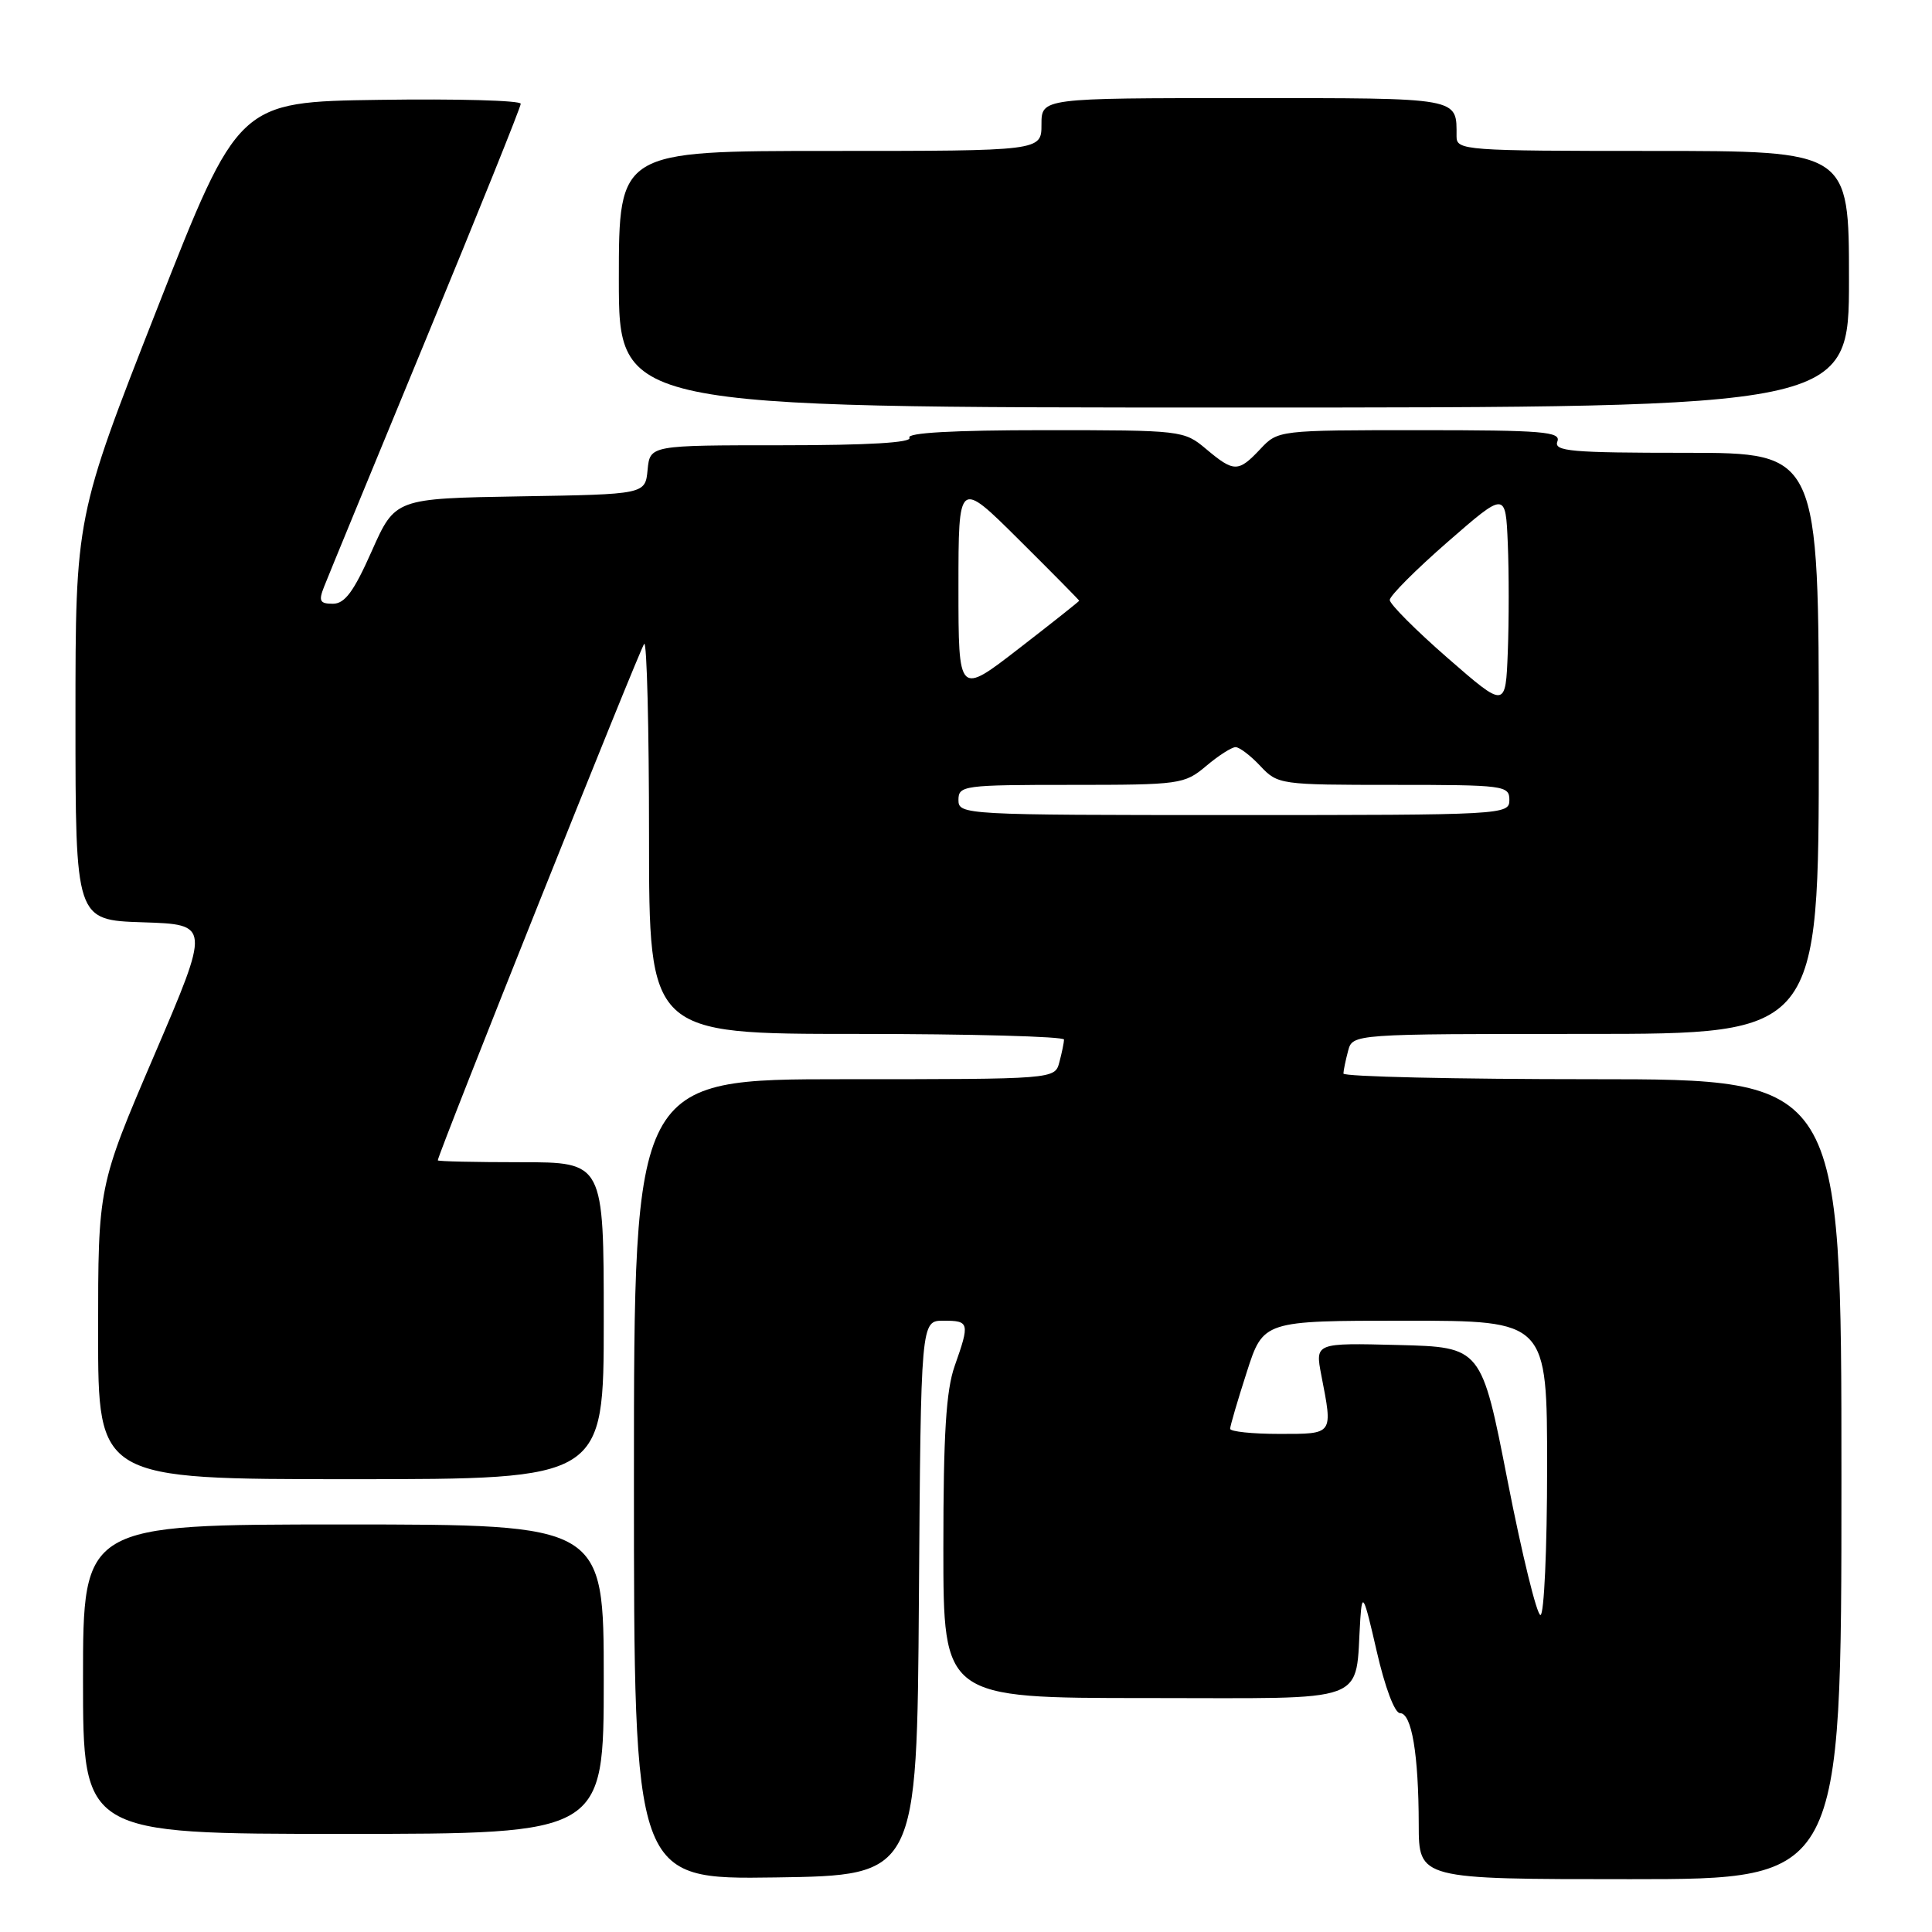 <?xml version="1.0" encoding="UTF-8" standalone="no"?>
<!DOCTYPE svg PUBLIC "-//W3C//DTD SVG 1.1//EN" "http://www.w3.org/Graphics/SVG/1.1/DTD/svg11.dtd" >
<svg xmlns="http://www.w3.org/2000/svg" xmlns:xlink="http://www.w3.org/1999/xlink" version="1.1" viewBox="0 0 256 256">
 <g >
 <path fill="currentColor"
d=" M 121.76 211.75 C 122.02 175.00 122.02 175.00 125.01 175.00 C 128.45 175.00 128.52 175.27 126.50 181.00 C 125.36 184.23 125.00 190.02 125.00 205.13 C 125.00 225.00 125.00 225.00 151.95 225.00 C 182.13 225.00 179.49 225.98 180.25 214.50 C 180.49 210.92 180.72 211.36 182.41 218.75 C 183.51 223.57 184.80 227.00 185.51 227.00 C 187.06 227.00 187.97 232.44 187.99 241.75 C 188.00 249.00 188.00 249.00 216.00 249.00 C 244.00 249.00 244.00 249.00 244.00 196.00 C 244.00 143.00 244.00 143.00 211.00 143.00 C 192.85 143.00 178.01 142.66 178.01 142.25 C 178.02 141.84 178.30 140.49 178.63 139.25 C 179.23 137.00 179.23 137.00 210.12 137.00 C 241.00 137.00 241.00 137.00 241.00 98.50 C 241.00 60.00 241.00 60.00 223.39 60.00 C 208.15 60.00 205.86 59.80 206.36 58.50 C 206.86 57.20 204.44 57.00 188.14 57.00 C 169.39 57.00 169.34 57.01 167.00 59.50 C 164.08 62.60 163.51 62.60 159.82 59.50 C 156.88 57.03 156.62 57.00 138.36 57.00 C 126.30 57.00 120.10 57.35 120.50 58.00 C 120.90 58.65 115.03 59.00 103.62 59.00 C 86.13 59.00 86.13 59.00 85.81 62.25 C 85.50 65.50 85.50 65.50 68.93 65.77 C 52.36 66.05 52.36 66.05 49.26 73.02 C 46.88 78.39 45.69 80.00 44.11 80.00 C 42.38 80.00 42.19 79.64 42.94 77.75 C 43.42 76.51 49.49 61.79 56.41 45.02 C 63.33 28.26 69.00 14.19 69.00 13.75 C 69.00 13.31 60.58 13.08 50.29 13.23 C 31.58 13.50 31.58 13.50 20.79 40.98 C 10.00 68.47 10.00 68.47 10.00 95.20 C 10.00 121.92 10.00 121.92 18.93 122.21 C 27.86 122.50 27.86 122.50 20.43 139.84 C 13.00 157.18 13.00 157.18 13.00 176.59 C 13.00 196.00 13.00 196.00 46.50 196.00 C 80.00 196.00 80.00 196.00 80.00 175.00 C 80.00 154.00 80.00 154.00 69.00 154.00 C 62.95 154.00 58.00 153.89 58.01 153.75 C 58.03 152.91 84.84 85.83 85.36 85.31 C 85.71 84.95 86.00 96.44 86.00 110.83 C 86.00 137.00 86.00 137.00 113.50 137.00 C 128.62 137.00 140.99 137.34 140.99 137.75 C 140.98 138.16 140.70 139.51 140.37 140.75 C 139.77 143.00 139.77 143.00 111.88 143.00 C 84.00 143.00 84.00 143.00 84.00 196.02 C 84.00 249.04 84.00 249.04 102.75 248.77 C 121.50 248.50 121.50 248.50 121.76 211.75 Z  M 80.00 222.50 C 80.00 202.00 80.00 202.00 45.50 202.00 C 11.00 202.00 11.00 202.00 11.00 222.50 C 11.00 243.00 11.00 243.00 45.50 243.00 C 80.00 243.00 80.00 243.00 80.00 222.50 Z  M 245.00 37.00 C 245.00 20.00 245.00 20.00 219.00 20.00 C 194.04 20.00 193.00 19.92 193.00 18.08 C 193.00 12.86 193.79 13.00 164.89 13.00 C 138.00 13.00 138.00 13.00 138.00 16.50 C 138.00 20.00 138.00 20.00 110.00 20.00 C 82.00 20.00 82.00 20.00 82.00 37.00 C 82.00 54.00 82.00 54.00 163.50 54.00 C 245.00 54.00 245.00 54.00 245.00 37.00 Z  M 199.77 196.25 C 196.30 178.50 196.30 178.50 185.28 178.22 C 174.26 177.94 174.26 177.94 175.08 182.22 C 176.62 190.16 176.74 190.00 169.50 190.00 C 165.93 190.00 163.00 189.69 163.00 189.32 C 163.00 188.95 163.99 185.57 165.20 181.82 C 167.39 175.00 167.39 175.00 186.20 175.00 C 205.00 175.00 205.00 175.00 205.00 194.50 C 205.00 205.22 204.60 214.00 204.12 214.00 C 203.64 214.00 201.68 206.01 199.77 196.25 Z  M 127.00 106.00 C 127.00 104.09 127.67 104.00 141.92 104.00 C 156.38 104.00 156.94 103.92 159.82 101.50 C 161.45 100.12 163.21 99.00 163.72 99.00 C 164.23 99.00 165.71 100.12 167.00 101.50 C 169.31 103.96 169.62 104.00 184.67 104.00 C 199.33 104.00 200.00 104.09 200.00 106.00 C 200.00 107.96 199.33 108.00 163.50 108.00 C 127.67 108.00 127.00 107.96 127.00 106.00 Z  M 191.82 87.19 C 187.60 83.51 184.15 80.05 184.15 79.50 C 184.15 78.95 187.60 75.49 191.82 71.81 C 199.50 65.12 199.50 65.12 199.79 72.01 C 199.95 75.81 199.95 82.28 199.79 86.39 C 199.50 93.88 199.50 93.88 191.82 87.19 Z  M 127.00 77.84 C 127.00 63.55 127.00 63.55 135.00 71.50 C 139.40 75.87 143.00 79.52 143.00 79.60 C 143.00 79.68 139.40 82.54 135.00 85.94 C 127.00 92.13 127.00 92.13 127.00 77.84 Z "/>
</g>
</svg>